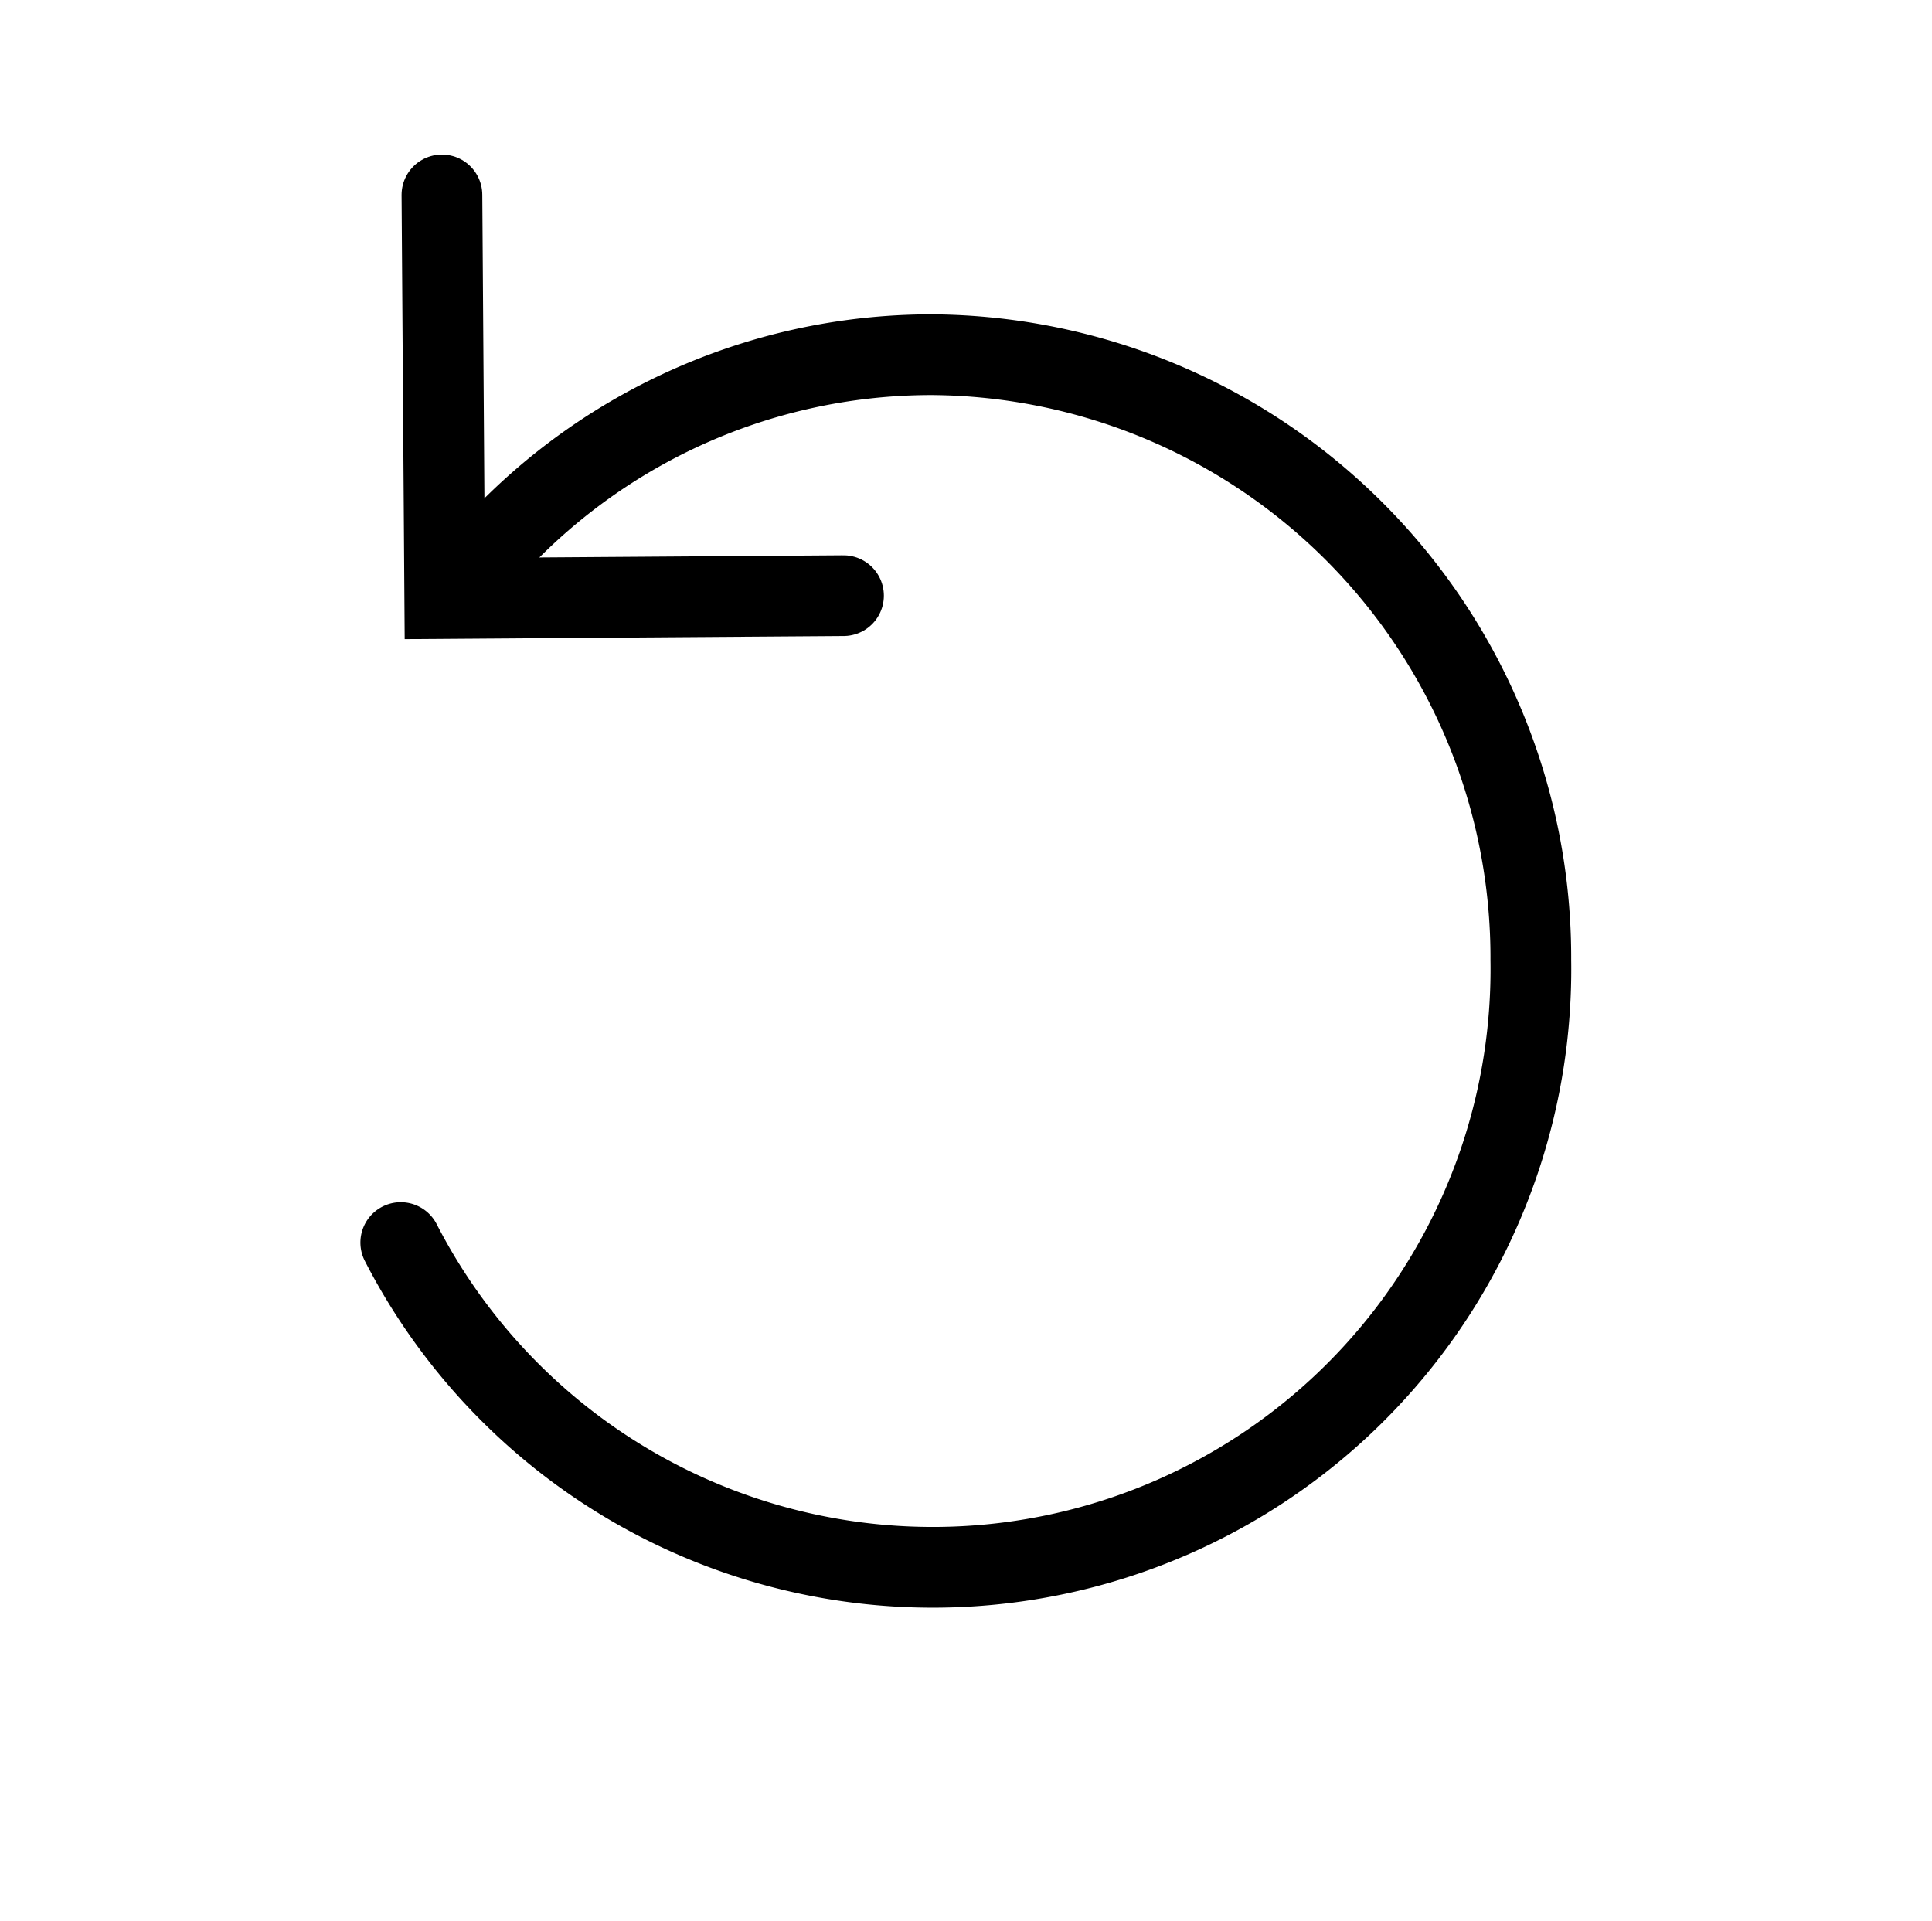 <svg id="Layer_1" data-name="Layer 1" xmlns="http://www.w3.org/2000/svg" viewBox="0 0 47.87 47.6"><defs><style>.cls-1{fill:none;stroke:#000;stroke-linecap:round;stroke-miterlimit:10;stroke-width:2px;}</style></defs><title>final-high-Artboard 46</title><path class="cls-1" d="M9.93,30.79a14.82,14.82,0,0,0,28-7,14.94,14.94,0,0,0-14.85-15A14.75,14.75,0,0,0,11.75,14.1"/><polyline class="cls-1" points="20.9 14.76 11.02 14.83 10.95 4.83"/></svg>